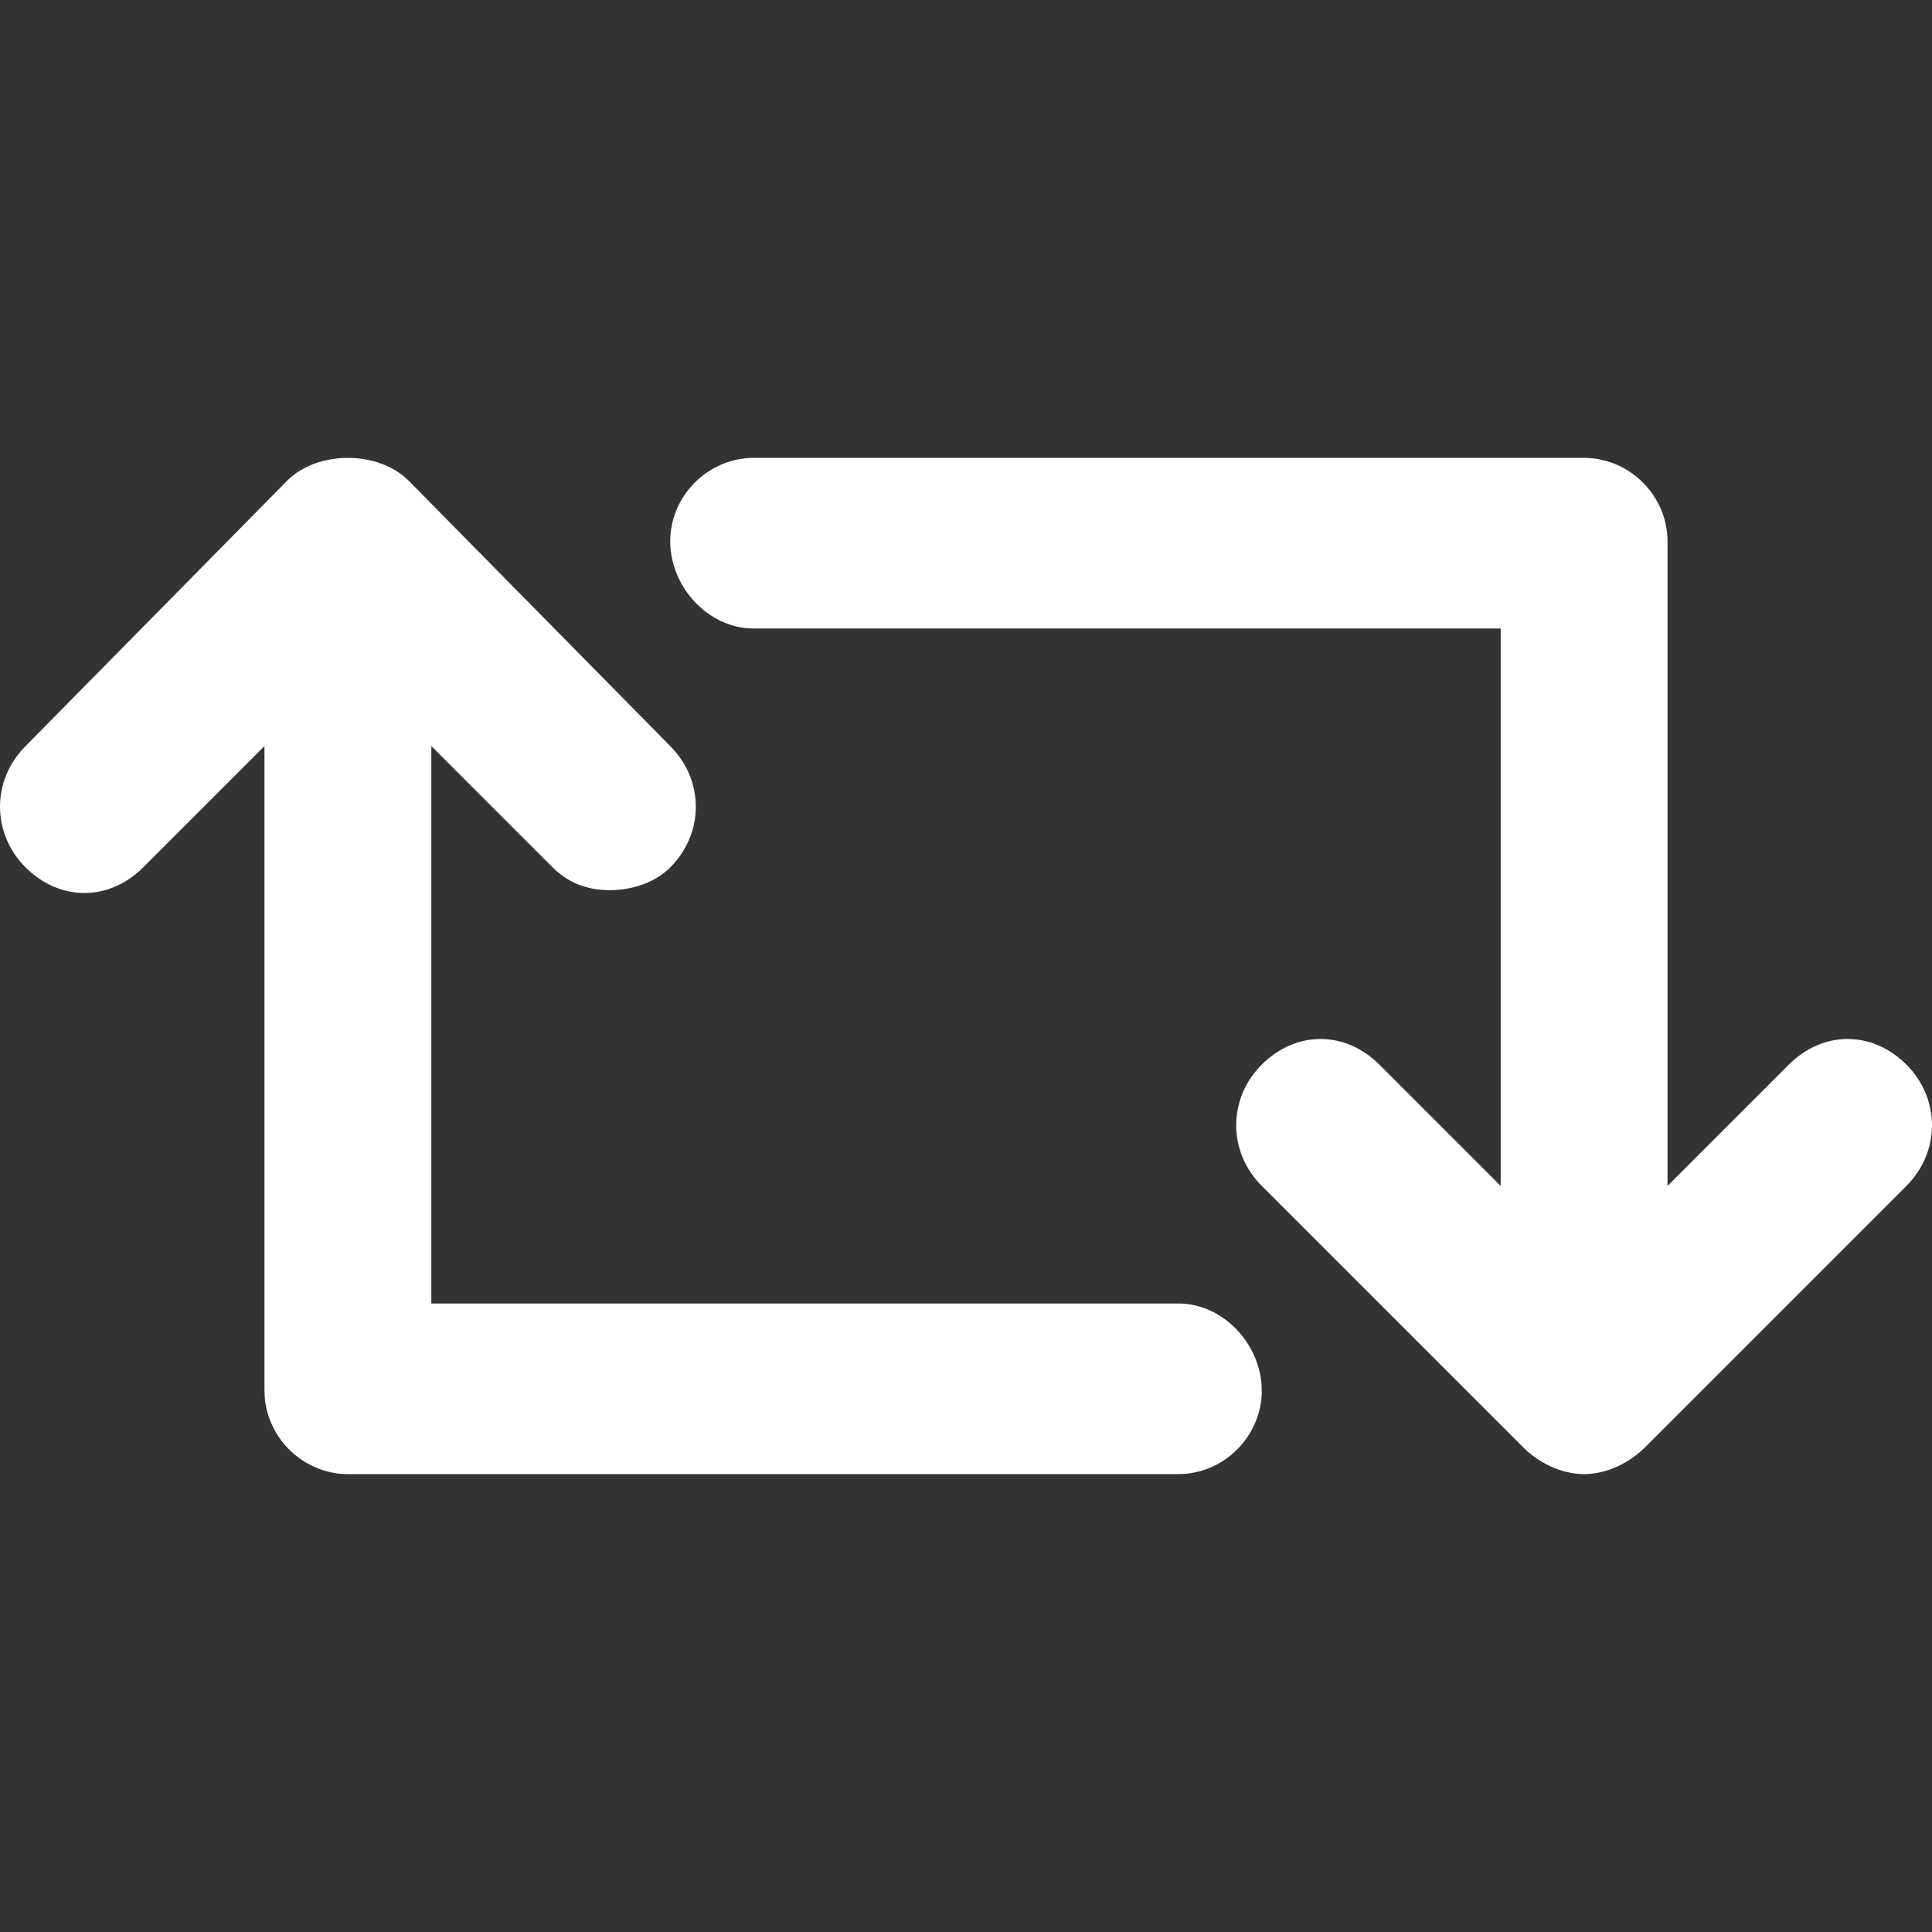 <?xml version="1.0" encoding="iso-8859-1"?>
<!-- Generator: Adobe Illustrator 18.1.1, SVG Export Plug-In . SVG Version: 6.00 Build 0)  -->
<svg xmlns="http://www.w3.org/2000/svg" xmlns:xlink="http://www.w3.org/1999/xlink" version="1.1" id="Capa_1" x="0px" y="0px" viewBox="0 0 509.5 509.5" style="enable-background:new 0 0 509.5 509.5;" xml:space="preserve" width="512px" height="512px">
<rect x="0" y="0" width="509.5" height="509.5" fill="#333333" stroke="none"/>
<g>
	<g>
		<path d="M502.75,280.75c9,9,9,23,0,32l-69,69c-4,4-10,7-16,7s-12-3-16-7l-69-69c-9-9-9-23,0-32s22-9,31,0    l32,32v-147h-197c-12,0-22-11-22-23s10-22,22-22h219c12,0,22,10,22,22v170l32-32C480.75,271.75,493.75,271.75,502.75,280.75z" fill="#FFFFFF"/>
		<path d="M310.75,343.75c12,0,22,11,22,23s-10,22-22,22h-219c-12,0-22-10-22-22v-170l-32,32c-9,9-22,9-31,0    s-9-23,0-32l69-70c4-4,10-6,16-6s12,2,16,6l69,70c9,9,9,23,0,32c-4,4-10,6-16,6s-11-2-15-6l-32-32v147H310.75z" fill="#FFFFFF"/>
	</g>
</g>
<g>
</g>
<g>
</g>
<g>
</g>
<g>
</g>
<g>
</g>
<g>
</g>
<g>
</g>
<g>
</g>
<g>
</g>
<g>
</g>
<g>
</g>
<g>
</g>
<g>
</g>
<g>
</g>
<g>
</g>
</svg>
